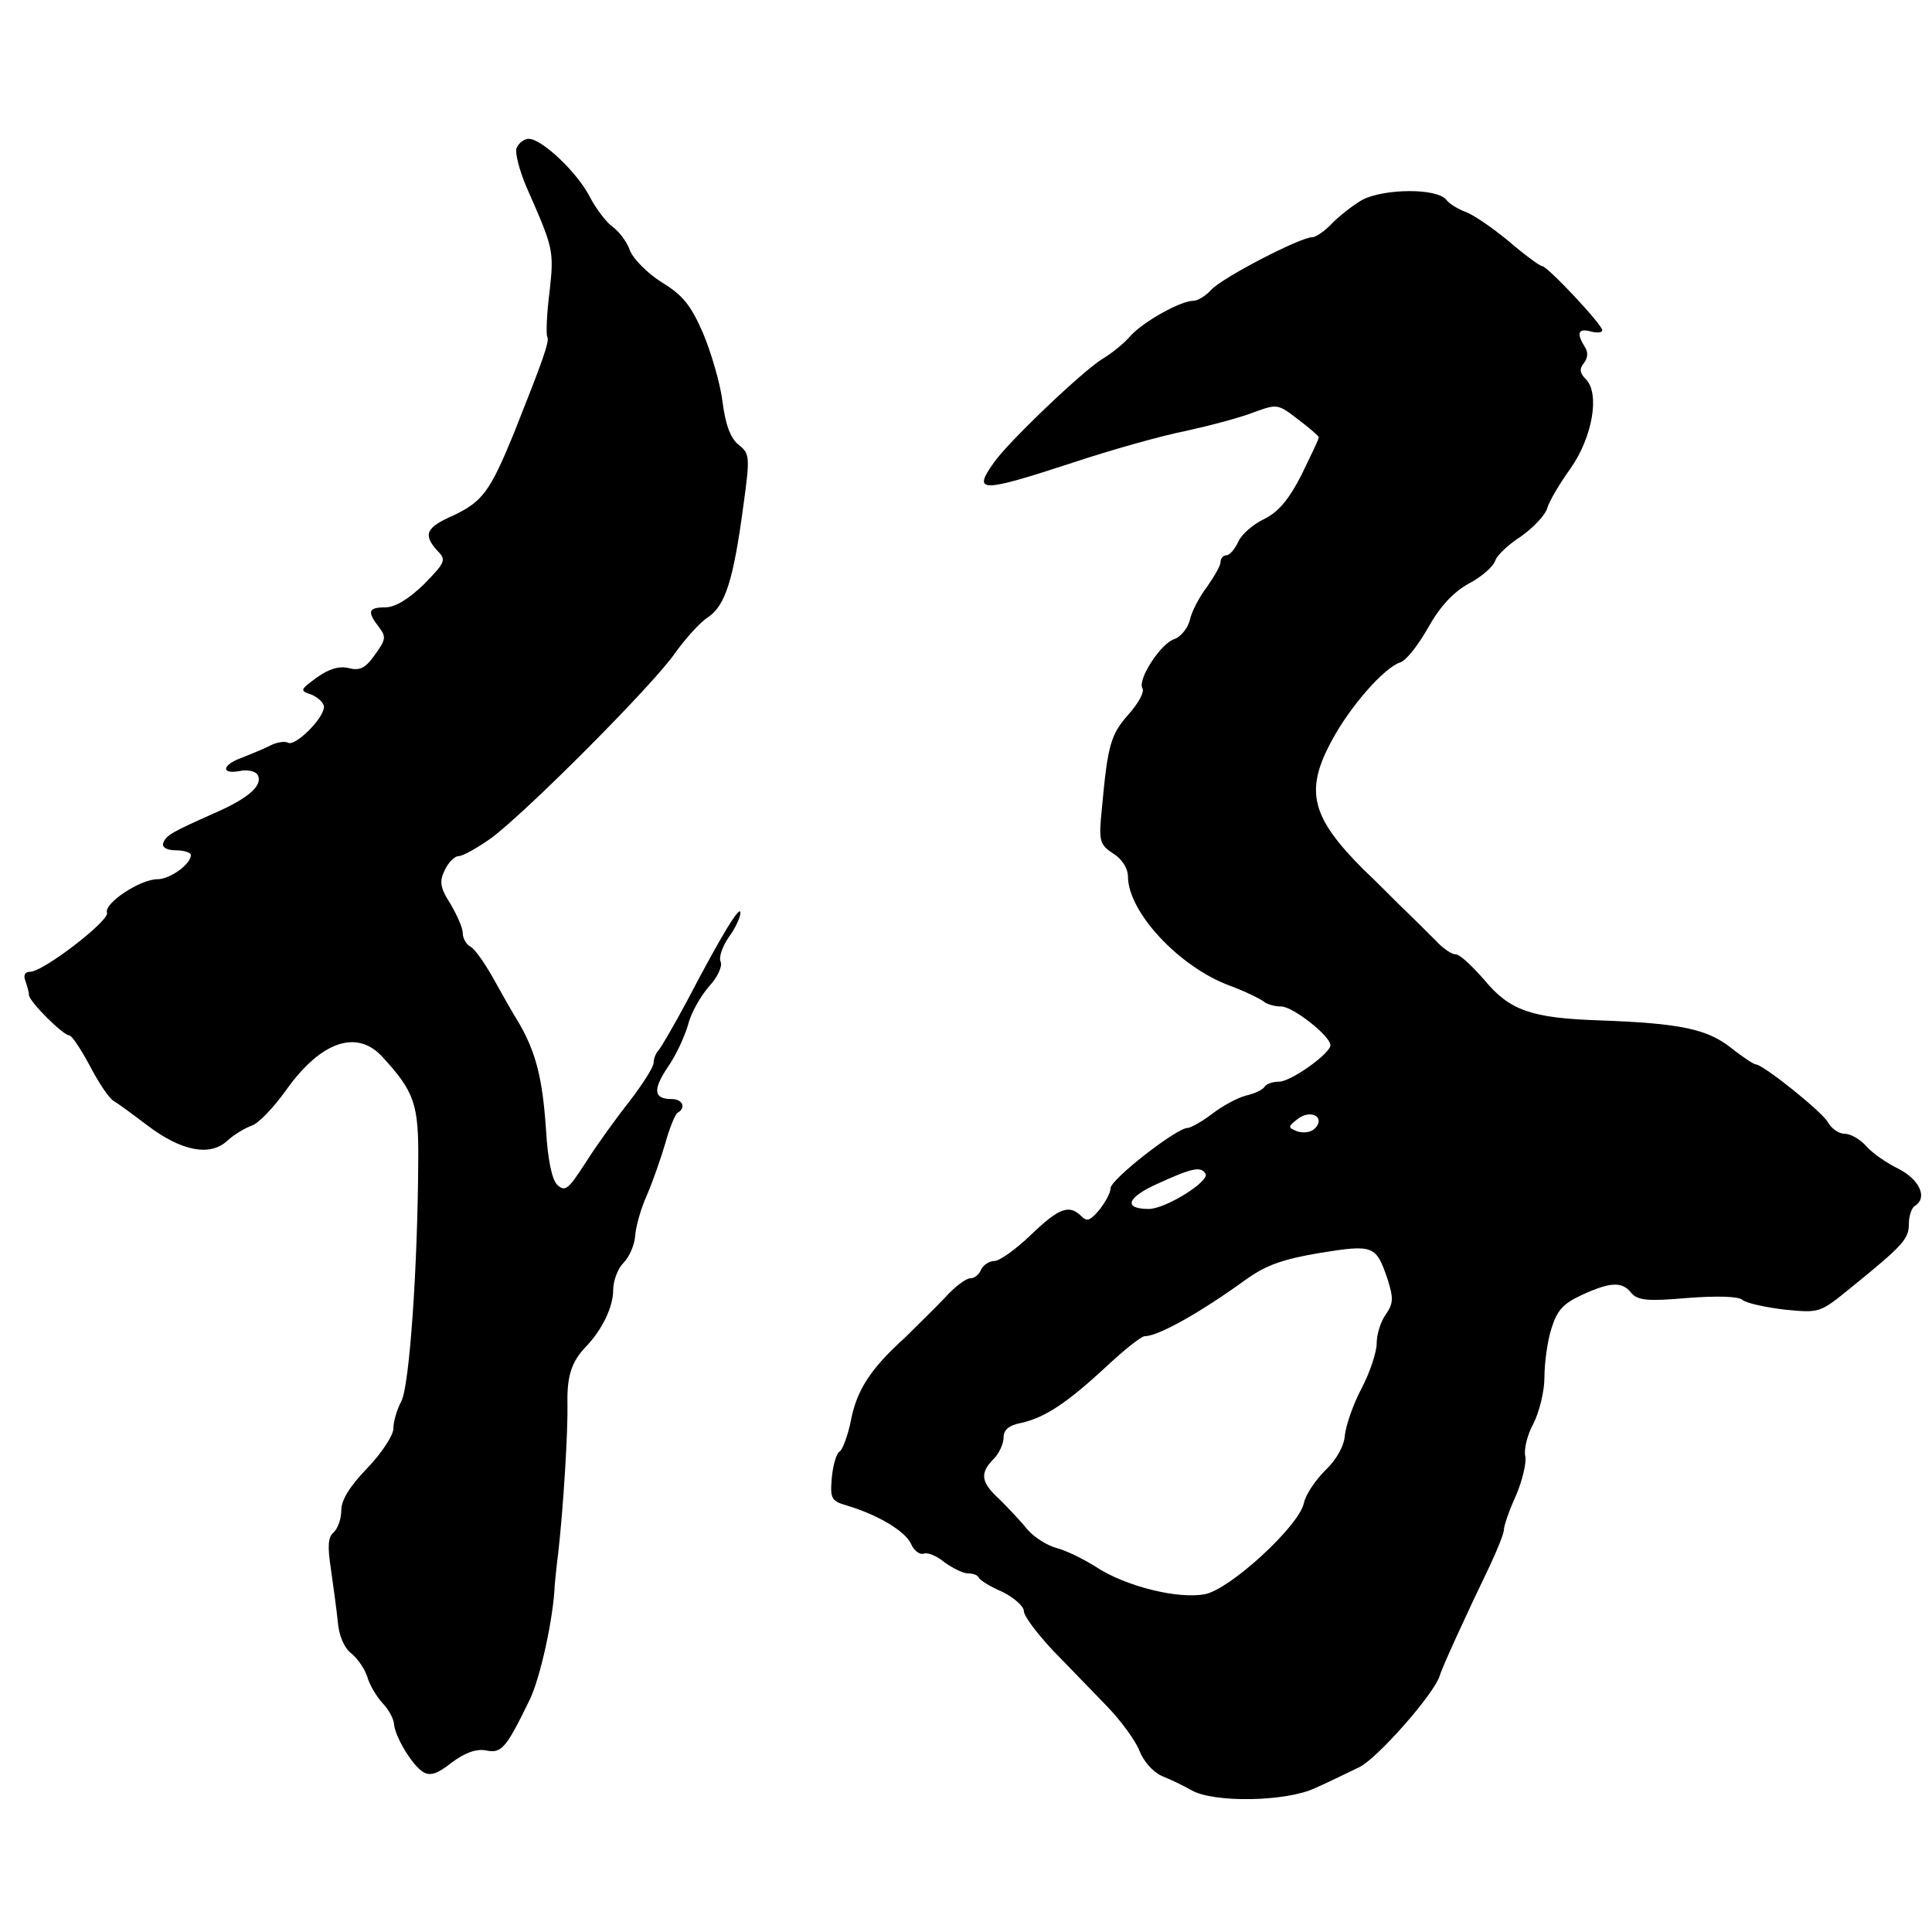 <?xml version="1.0" standalone="no"?>
<!DOCTYPE svg PUBLIC "-//W3C//DTD SVG 20010904//EN"
 "http://www.w3.org/TR/2001/REC-SVG-20010904/DTD/svg10.dtd">
<svg version="1.0" xmlns="http://www.w3.org/2000/svg"
 width="334pt" height="334pt" viewBox="0 0 334 334"
 preserveAspectRatio="xMidYMid meet">

<g transform="translate(0,334) scale(0.1,-0.1)"
fill="#000000" stroke="none">
<path d="M893 3084 c-3 -8 5 -39 17 -67 47 -107 48 -109 40 -182 -5 -38 -6
-73 -4 -77 5 -7 -8 -42 -58 -168 -41 -100 -54 -117 -104 -141 -48 -21 -53 -33
-28 -61 16 -16 14 -20 -23 -58 -27 -26 -50 -40 -67 -40 -29 0 -32 -7 -11 -34
13 -17 12 -22 -7 -48 -16 -23 -26 -28 -45 -23 -16 4 -34 -1 -55 -16 -30 -22
-30 -23 -9 -30 11 -5 21 -14 21 -21 0 -20 -50 -69 -62 -62 -5 3 -20 1 -31 -5
-12 -6 -34 -15 -49 -21 -34 -12 -37 -29 -4 -23 13 3 27 0 31 -6 11 -18 -15
-41 -75 -67 -74 -33 -83 -38 -88 -52 -2 -7 7 -12 22 -12 14 0 26 -4 26 -8 0
-16 -36 -42 -58 -42 -30 0 -93 -42 -87 -58 5 -13 -110 -102 -133 -102 -9 0
-12 -6 -8 -16 3 -9 6 -19 6 -24 0 -11 59 -70 70 -70 4 0 20 -24 35 -52 15 -29
33 -56 41 -61 7 -4 33 -23 58 -42 59 -45 109 -55 139 -27 12 11 31 22 42 26
11 3 38 31 60 62 60 84 122 105 166 57 56 -61 63 -82 62 -183 -1 -181 -15
-384 -29 -412 -8 -15 -14 -36 -14 -48 0 -11 -20 -42 -45 -68 -30 -31 -45 -55
-45 -73 0 -15 -6 -31 -13 -38 -10 -8 -11 -24 -5 -63 4 -29 10 -71 12 -92 2
-24 11 -45 24 -55 11 -9 23 -27 27 -40 4 -14 16 -34 26 -45 11 -11 19 -27 20
-35 1 -22 31 -72 50 -84 12 -8 25 -4 50 16 23 17 42 24 59 21 27 -6 35 4 75
86 19 38 42 144 44 200 1 8 3 33 6 55 9 79 17 211 16 258 -1 48 7 73 32 99 28
29 47 69 47 97 0 17 8 38 18 48 10 10 19 31 20 46 1 16 10 48 20 70 10 23 24
63 32 90 7 26 17 50 21 53 16 9 9 24 -10 24 -31 0 -33 16 -6 56 14 20 29 53
35 74 5 20 22 49 36 65 14 15 23 34 20 42 -4 8 3 27 14 43 11 15 20 34 20 42
0 15 -33 -39 -92 -152 -22 -41 -44 -79 -49 -85 -5 -5 -9 -15 -9 -22 0 -8 -19
-37 -41 -66 -23 -29 -57 -76 -76 -106 -31 -48 -36 -52 -50 -39 -9 10 -16 43
-19 94 -6 89 -17 133 -46 184 -12 19 -32 55 -46 80 -14 25 -31 49 -38 53 -8 4
-14 15 -14 24 0 9 -10 31 -21 50 -18 28 -20 39 -10 59 6 13 17 24 24 24 7 0
32 14 56 31 62 46 282 267 318 320 18 25 43 53 57 62 30 20 44 65 61 192 12
86 11 91 -8 106 -14 11 -23 35 -28 75 -4 32 -20 86 -34 119 -21 48 -35 65 -71
87 -24 15 -49 40 -55 55 -5 15 -19 33 -30 41 -10 7 -28 30 -39 51 -21 42 -83
101 -106 101 -8 0 -17 -7 -21 -16z"/>
<path d="M2356 2995 c-16 -9 -39 -27 -52 -40 -13 -14 -29 -25 -35 -25 -21 0
-156 -70 -175 -91 -9 -10 -23 -19 -31 -19 -22 0 -86 -36 -108 -60 -11 -13 -33
-31 -50 -41 -35 -22 -163 -144 -187 -179 -37 -52 -23 -52 136 0 66 22 155 47
196 55 41 9 94 23 117 32 41 15 42 15 77 -12 20 -15 36 -29 36 -31 0 -3 -14
-32 -30 -65 -22 -43 -40 -64 -64 -76 -19 -9 -39 -26 -45 -39 -6 -13 -15 -24
-21 -24 -5 0 -10 -5 -10 -12 0 -6 -11 -25 -23 -42 -13 -17 -27 -43 -30 -58 -4
-15 -16 -29 -27 -33 -23 -7 -64 -70 -55 -85 4 -6 -7 -26 -24 -45 -31 -35 -36
-53 -46 -162 -6 -58 -4 -63 20 -79 15 -9 25 -26 25 -39 0 -62 89 -157 176
-189 27 -10 53 -23 58 -27 6 -5 19 -9 31 -9 20 0 85 -51 85 -67 0 -14 -68 -63
-89 -63 -11 0 -22 -4 -25 -9 -3 -5 -18 -12 -32 -15 -15 -4 -41 -18 -59 -32
-17 -13 -37 -24 -42 -24 -19 0 -133 -89 -133 -104 0 -8 -9 -24 -19 -37 -16
-19 -22 -22 -32 -11 -21 20 -38 14 -87 -33 -26 -25 -54 -45 -63 -45 -9 0 -19
-7 -23 -15 -3 -8 -11 -15 -19 -15 -7 0 -27 -15 -43 -33 -16 -17 -48 -48 -69
-69 -61 -55 -84 -92 -94 -144 -5 -25 -14 -49 -19 -53 -6 -3 -12 -24 -14 -46
-3 -36 -1 -40 27 -48 53 -16 100 -44 110 -66 5 -12 15 -19 22 -17 6 3 23 -4
36 -15 14 -10 32 -19 40 -19 9 0 17 -3 19 -7 2 -5 20 -16 41 -25 20 -10 37
-25 37 -33 0 -9 23 -39 50 -68 28 -29 70 -72 94 -97 24 -25 49 -59 56 -77 7
-18 23 -36 38 -43 15 -6 38 -17 52 -25 38 -22 164 -20 214 4 23 10 57 27 76
36 31 15 129 126 139 158 3 12 45 104 87 191 13 28 24 55 24 62 0 6 9 33 21
59 11 26 18 56 16 67 -3 11 3 37 14 57 10 20 19 55 19 80 0 24 5 62 12 84 10
32 20 43 52 58 50 23 70 24 86 4 11 -13 28 -15 96 -9 52 4 89 3 96 -3 7 -6 40
-13 73 -17 61 -6 61 -6 115 38 90 73 100 84 100 110 0 14 5 28 10 31 23 14 9
45 -27 64 -21 10 -47 28 -57 40 -11 12 -27 21 -37 21 -10 0 -23 9 -29 20 -10
18 -112 100 -125 100 -3 0 -23 13 -43 29 -41 32 -87 42 -227 47 -118 4 -155
17 -199 70 -21 24 -42 44 -49 44 -7 0 -22 10 -34 23 -12 12 -41 41 -64 63 -23
23 -50 50 -61 60 -91 91 -103 136 -56 223 32 60 91 127 119 136 10 3 31 30 48
60 20 36 43 61 70 76 23 12 43 30 46 40 3 9 23 28 45 42 21 15 42 37 45 49 4
13 22 43 40 68 38 54 51 129 27 154 -11 11 -12 18 -4 28 7 9 8 19 2 28 -15 24
-12 33 10 27 11 -3 20 -2 20 2 0 10 -95 111 -104 111 -4 0 -31 20 -59 44 -29
24 -62 46 -74 50 -11 4 -27 13 -33 21 -17 20 -106 19 -144 0z m-83 -1606 c-7
-7 -20 -8 -30 -5 -17 7 -17 8 1 22 23 17 48 2 29 -17z m-189 -78 c8 -13 -69
-61 -98 -61 -45 0 -38 20 16 44 59 27 74 30 82 17z m315 -183 c10 -32 10 -41
-3 -60 -9 -12 -16 -35 -16 -50 0 -16 -12 -51 -26 -78 -15 -28 -27 -64 -29 -81
-1 -18 -14 -42 -34 -61 -17 -17 -34 -42 -37 -57 -9 -40 -128 -149 -171 -157
-47 -9 -138 14 -188 47 -22 14 -53 29 -69 33 -15 4 -38 18 -50 32 -11 14 -33
37 -48 52 -32 29 -35 45 -10 70 9 9 17 26 17 37 0 13 9 21 30 25 41 9 79 34
147 97 31 29 61 53 67 53 23 0 95 40 175 98 35 25 63 35 128 46 93 15 97 13
117 -46z"/>
</g>
</svg>

